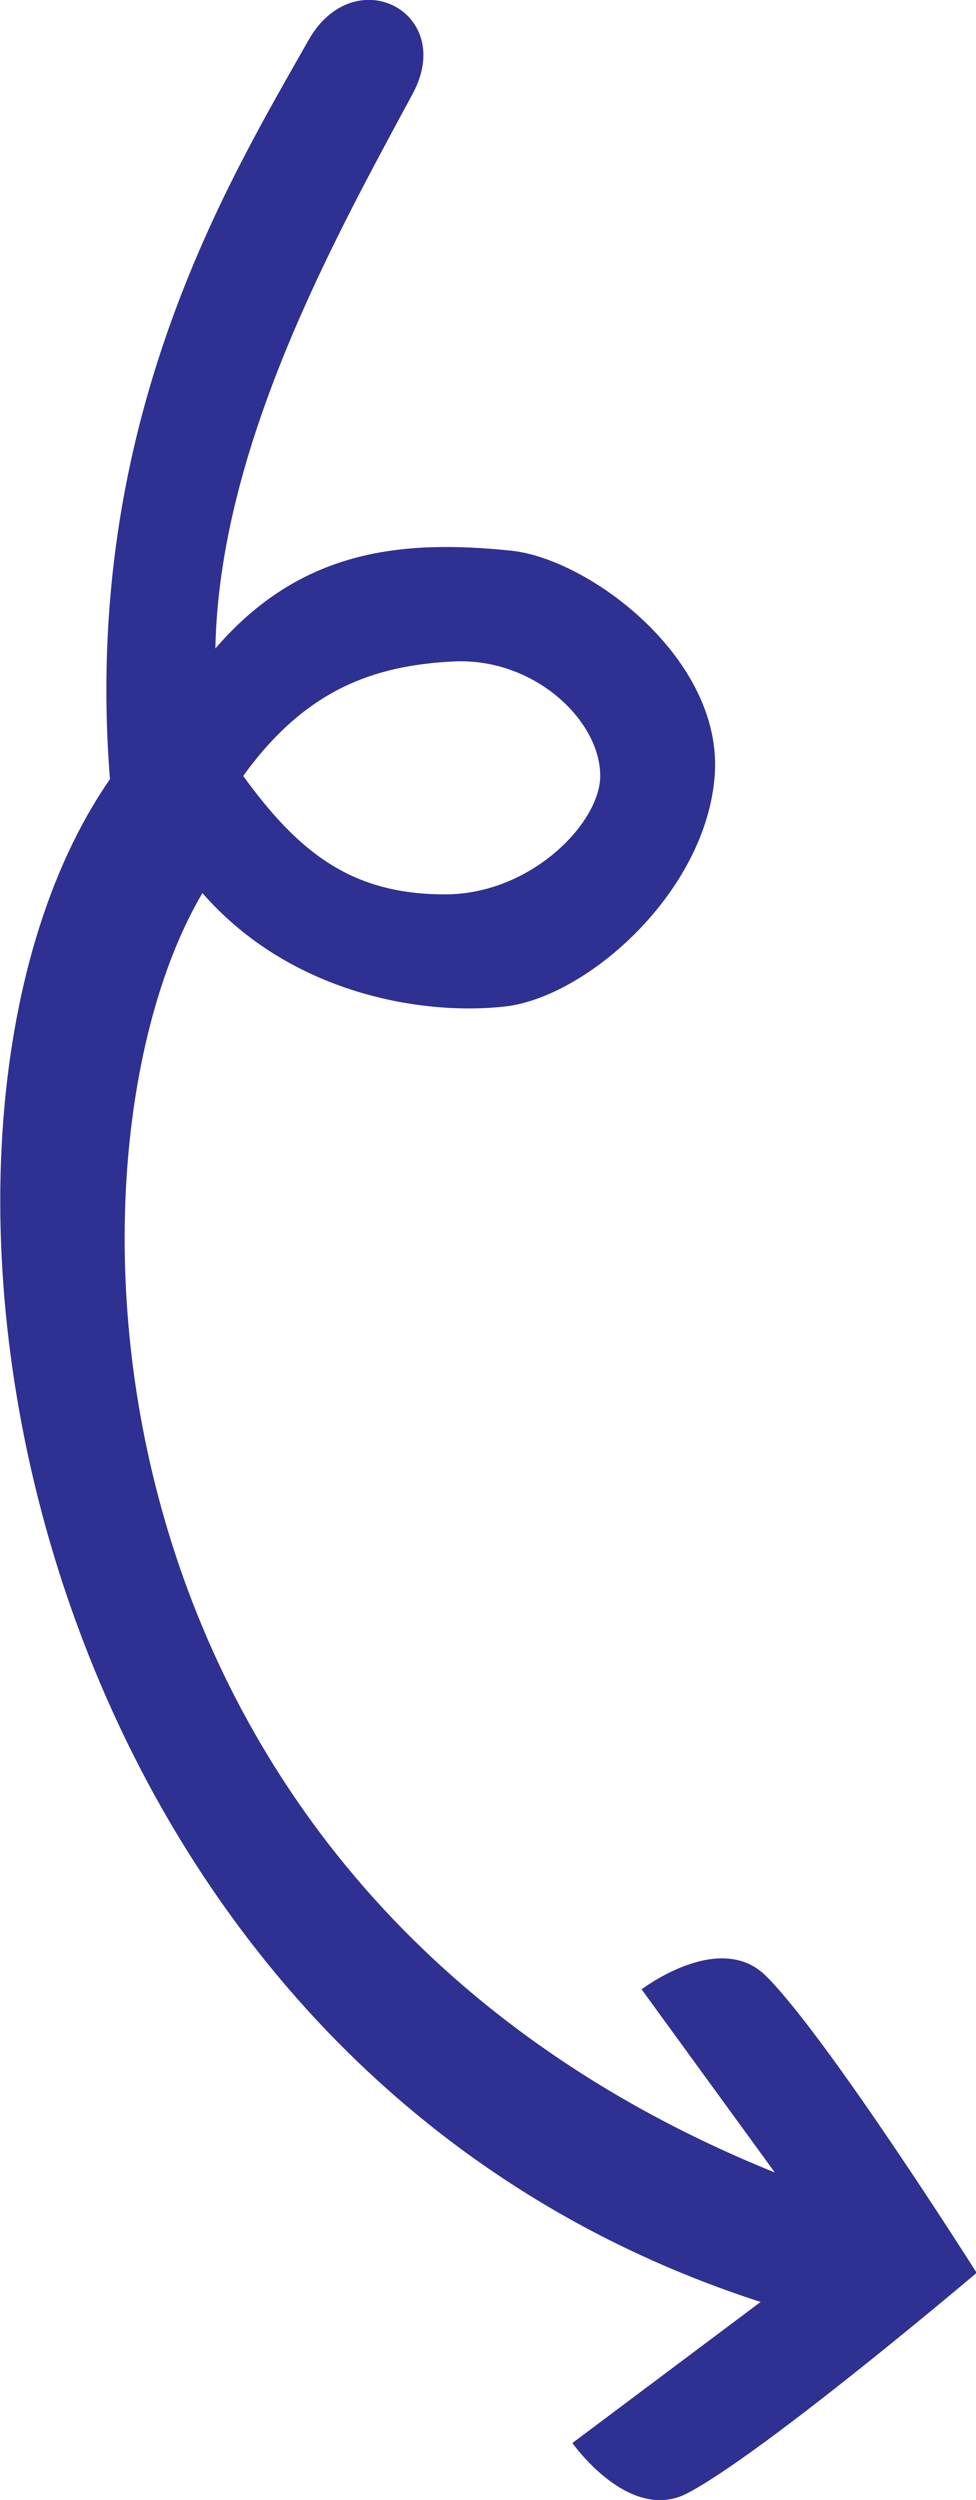 <?xml version='1.0' encoding='UTF-8'?>
<svg viewBox="0 0 150.9 386.3" xmlns="http://www.w3.org/2000/svg">
  <path fill="#2E3191" d="M47.7,6.2C35.5,27.8,12.6,65,17,120.4c-38.3,55.2-14.6,198.1,100.6,235.3l-29.1,21.8c0,0,8.7,12.4,17.7,7.8  c11.9-6.2,44.8-34.1,44.8-34.1s-23.1-36.5-32.6-45.9c-7.2-7.1-19.2,2.1-19.2,2.1l20.6,28.3C9.9,291.3,7.8,177.6,31.3,138  C45,153.7,65.6,157,78.3,155.5c12.6-1.6,30.8-17.6,32.2-35.6c1.4-18-19.3-33.5-31.4-34.8c-17.2-1.8-32.7-0.1-45.8,15.1  C33.9,69,51.6,37.1,63.8,14.5C70.6,1.9,54.8-6.3,47.7,6.2L47.7,6.2z M37.6,119.9c9.6-13.3,20.1-17.1,32.7-17.7  c12.5-0.5,22.6,9.3,22.5,17.8c-0.1,7.2-10.7,18.2-24,18.2C54.5,138.2,46.3,131.9,37.6,119.9z"/>
</svg>
